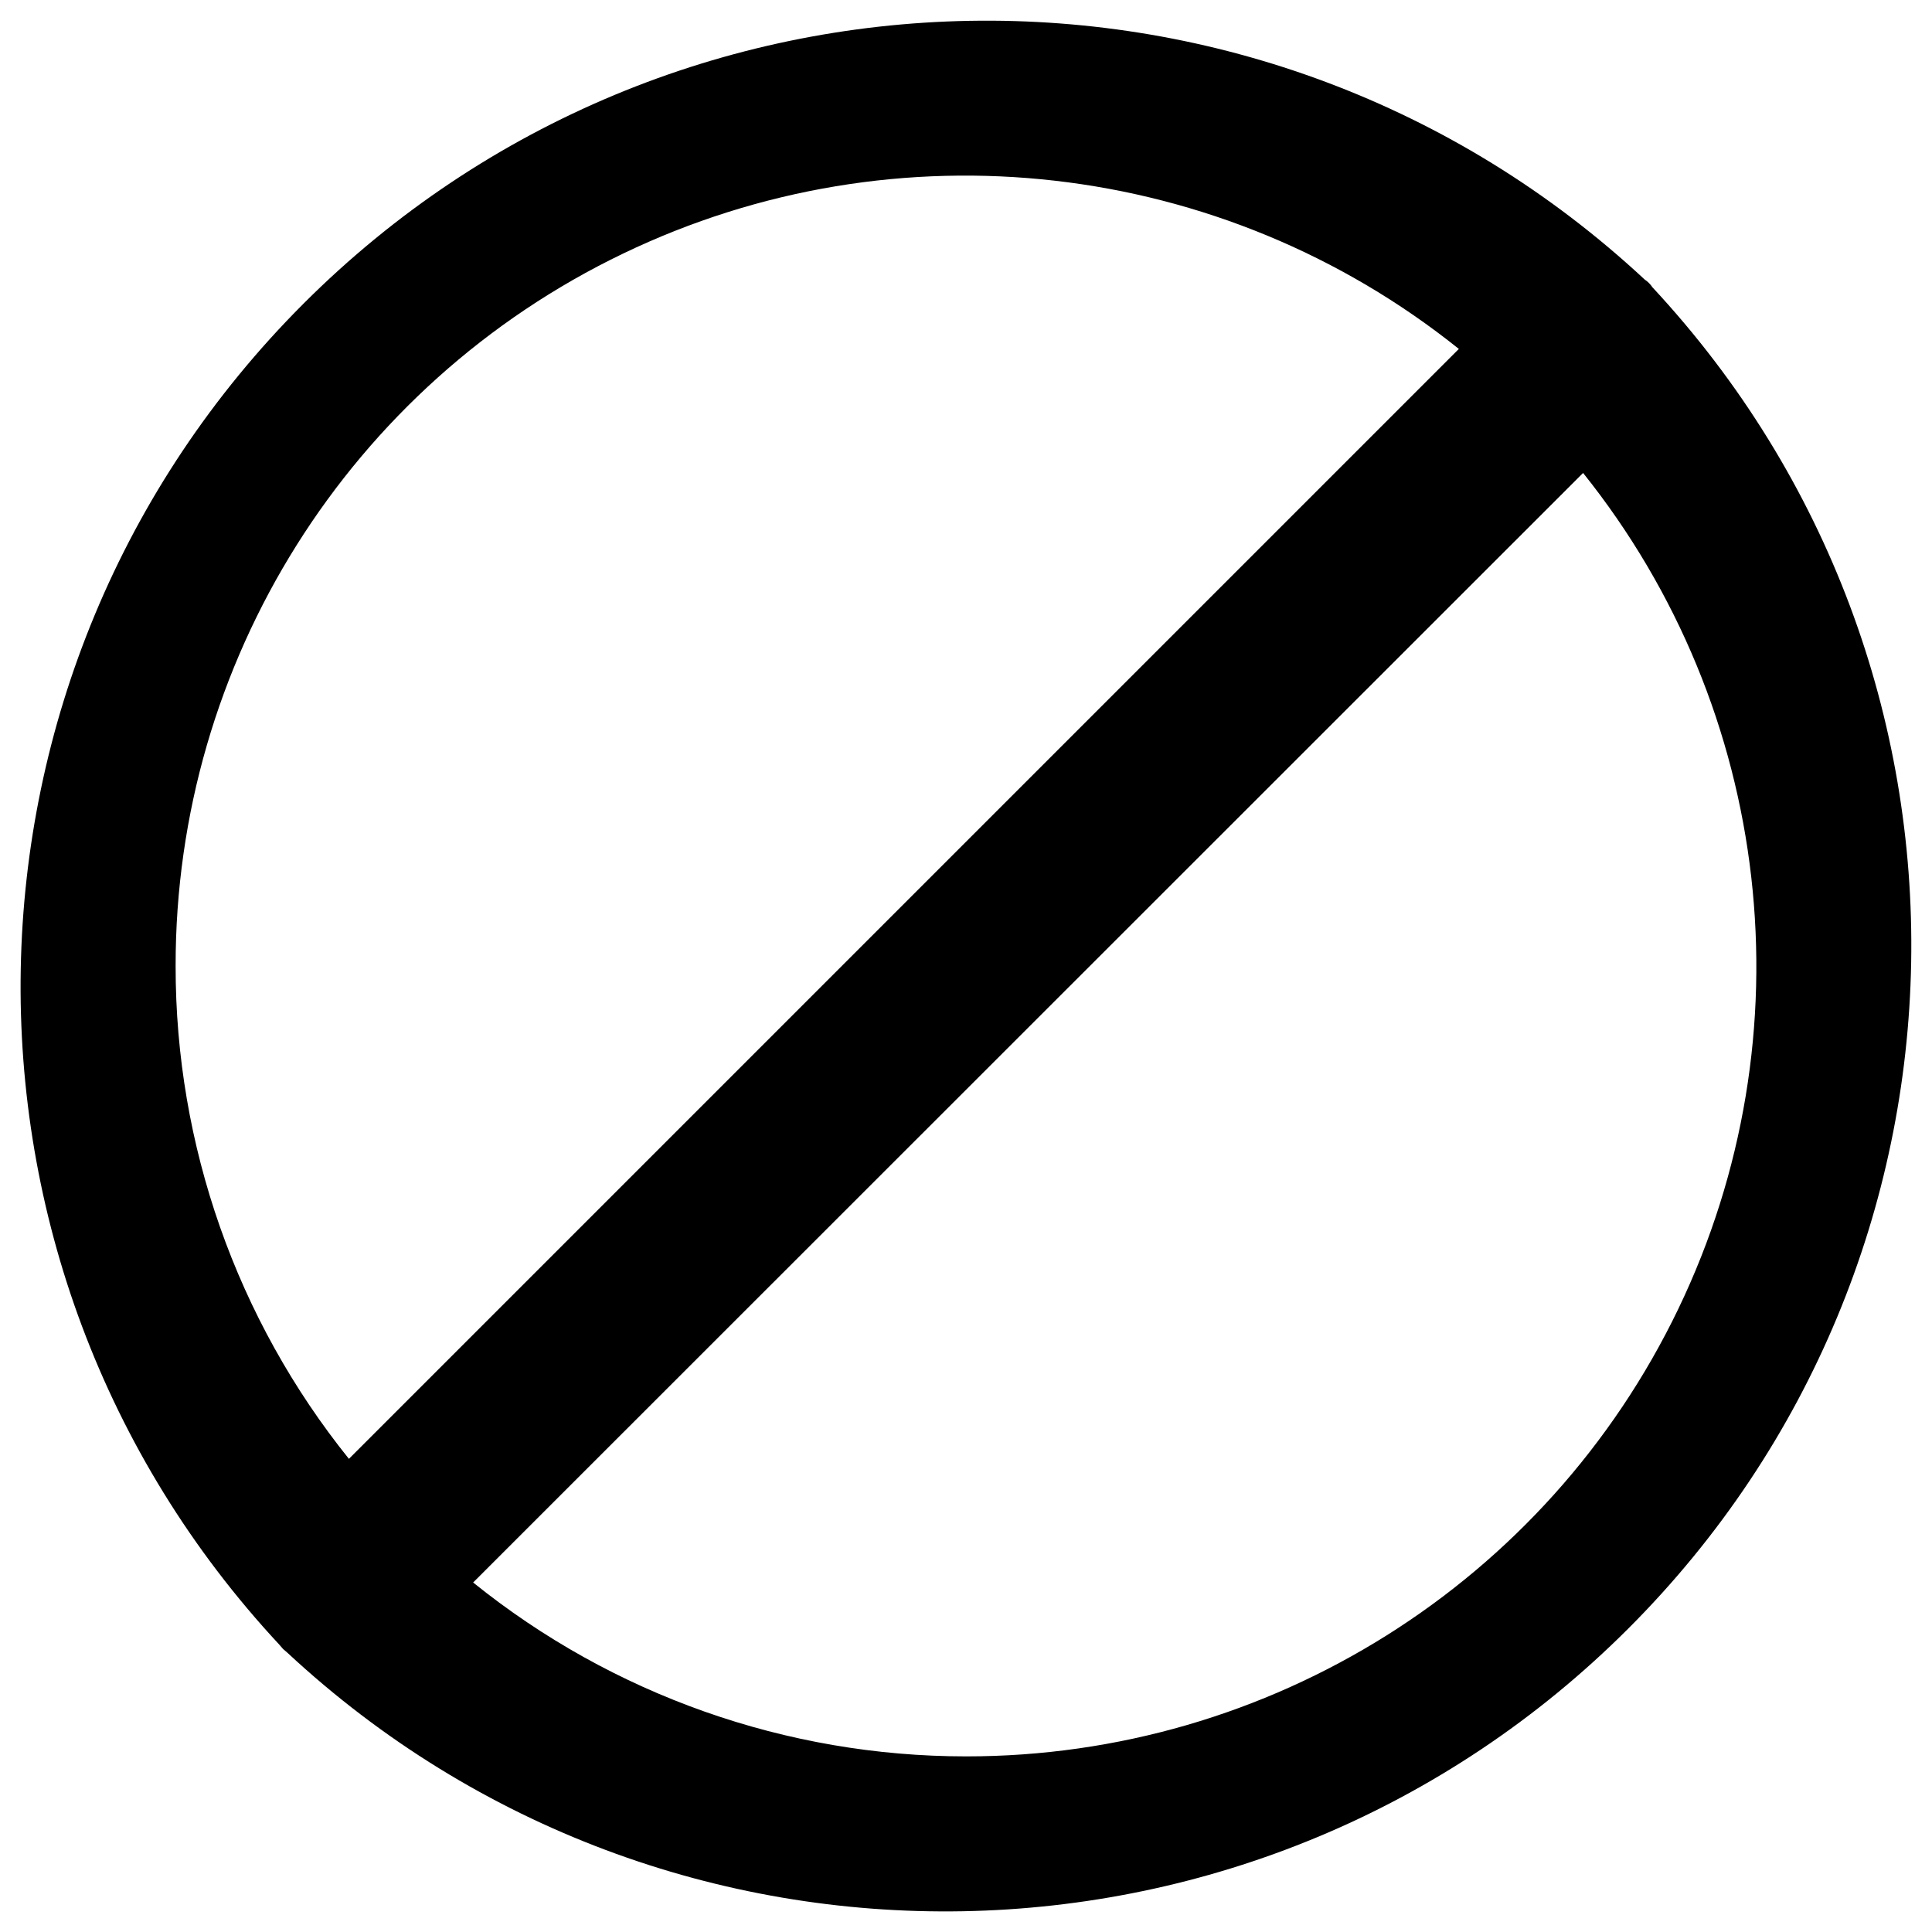 <?xml version="1.0" encoding="UTF-8"?>
<svg width="100px" height="100px" viewBox="0 0 100 100" version="1.1" xmlns="http://www.w3.org/2000/svg" xmlns:xlink="http://www.w3.org/1999/xlink">
    <!-- Generator: Sketch 57.1 (83088) - https://sketch.com -->
    <title>bold/not-allowed-bold</title>
    <desc>Created with Sketch.</desc>
    <g id="bold/not-allowed" stroke="none" stroke-width="1" fill="none" fill-rule="evenodd">
        <path d="M85.53,14.87 C85.425,14.711 85.289,14.575 85.13,14.47 C65.428,-3.867 34.746,-3.318 15.713,15.713 C-3.32,34.743 -3.874,65.425 14.46,85.13 C14.53,85.2 14.58,85.28 14.65,85.35 C14.72,85.42 14.8,85.47 14.87,85.54 C34.575,103.874 65.257,103.32 84.287,84.287 C103.318,65.254 103.867,34.572 85.53,14.87 Z M9.09,50 C9.074,34.278 18.079,19.94 32.248,13.127 C46.417,6.313 63.239,8.231 75.51,18.06 L18.06,75.51 C12.247,68.279 9.082,59.278 9.09,50 L9.09,50 Z M50,90.91 C40.719,90.91 31.717,87.734 24.49,81.91 L81.94,24.48 C91.767,36.753 93.684,53.575 86.871,67.744 C80.058,81.914 65.722,90.921 50,90.91 L50,90.91 Z" id="not-allowed" fill="#000000"></path>
    </g>
</svg>